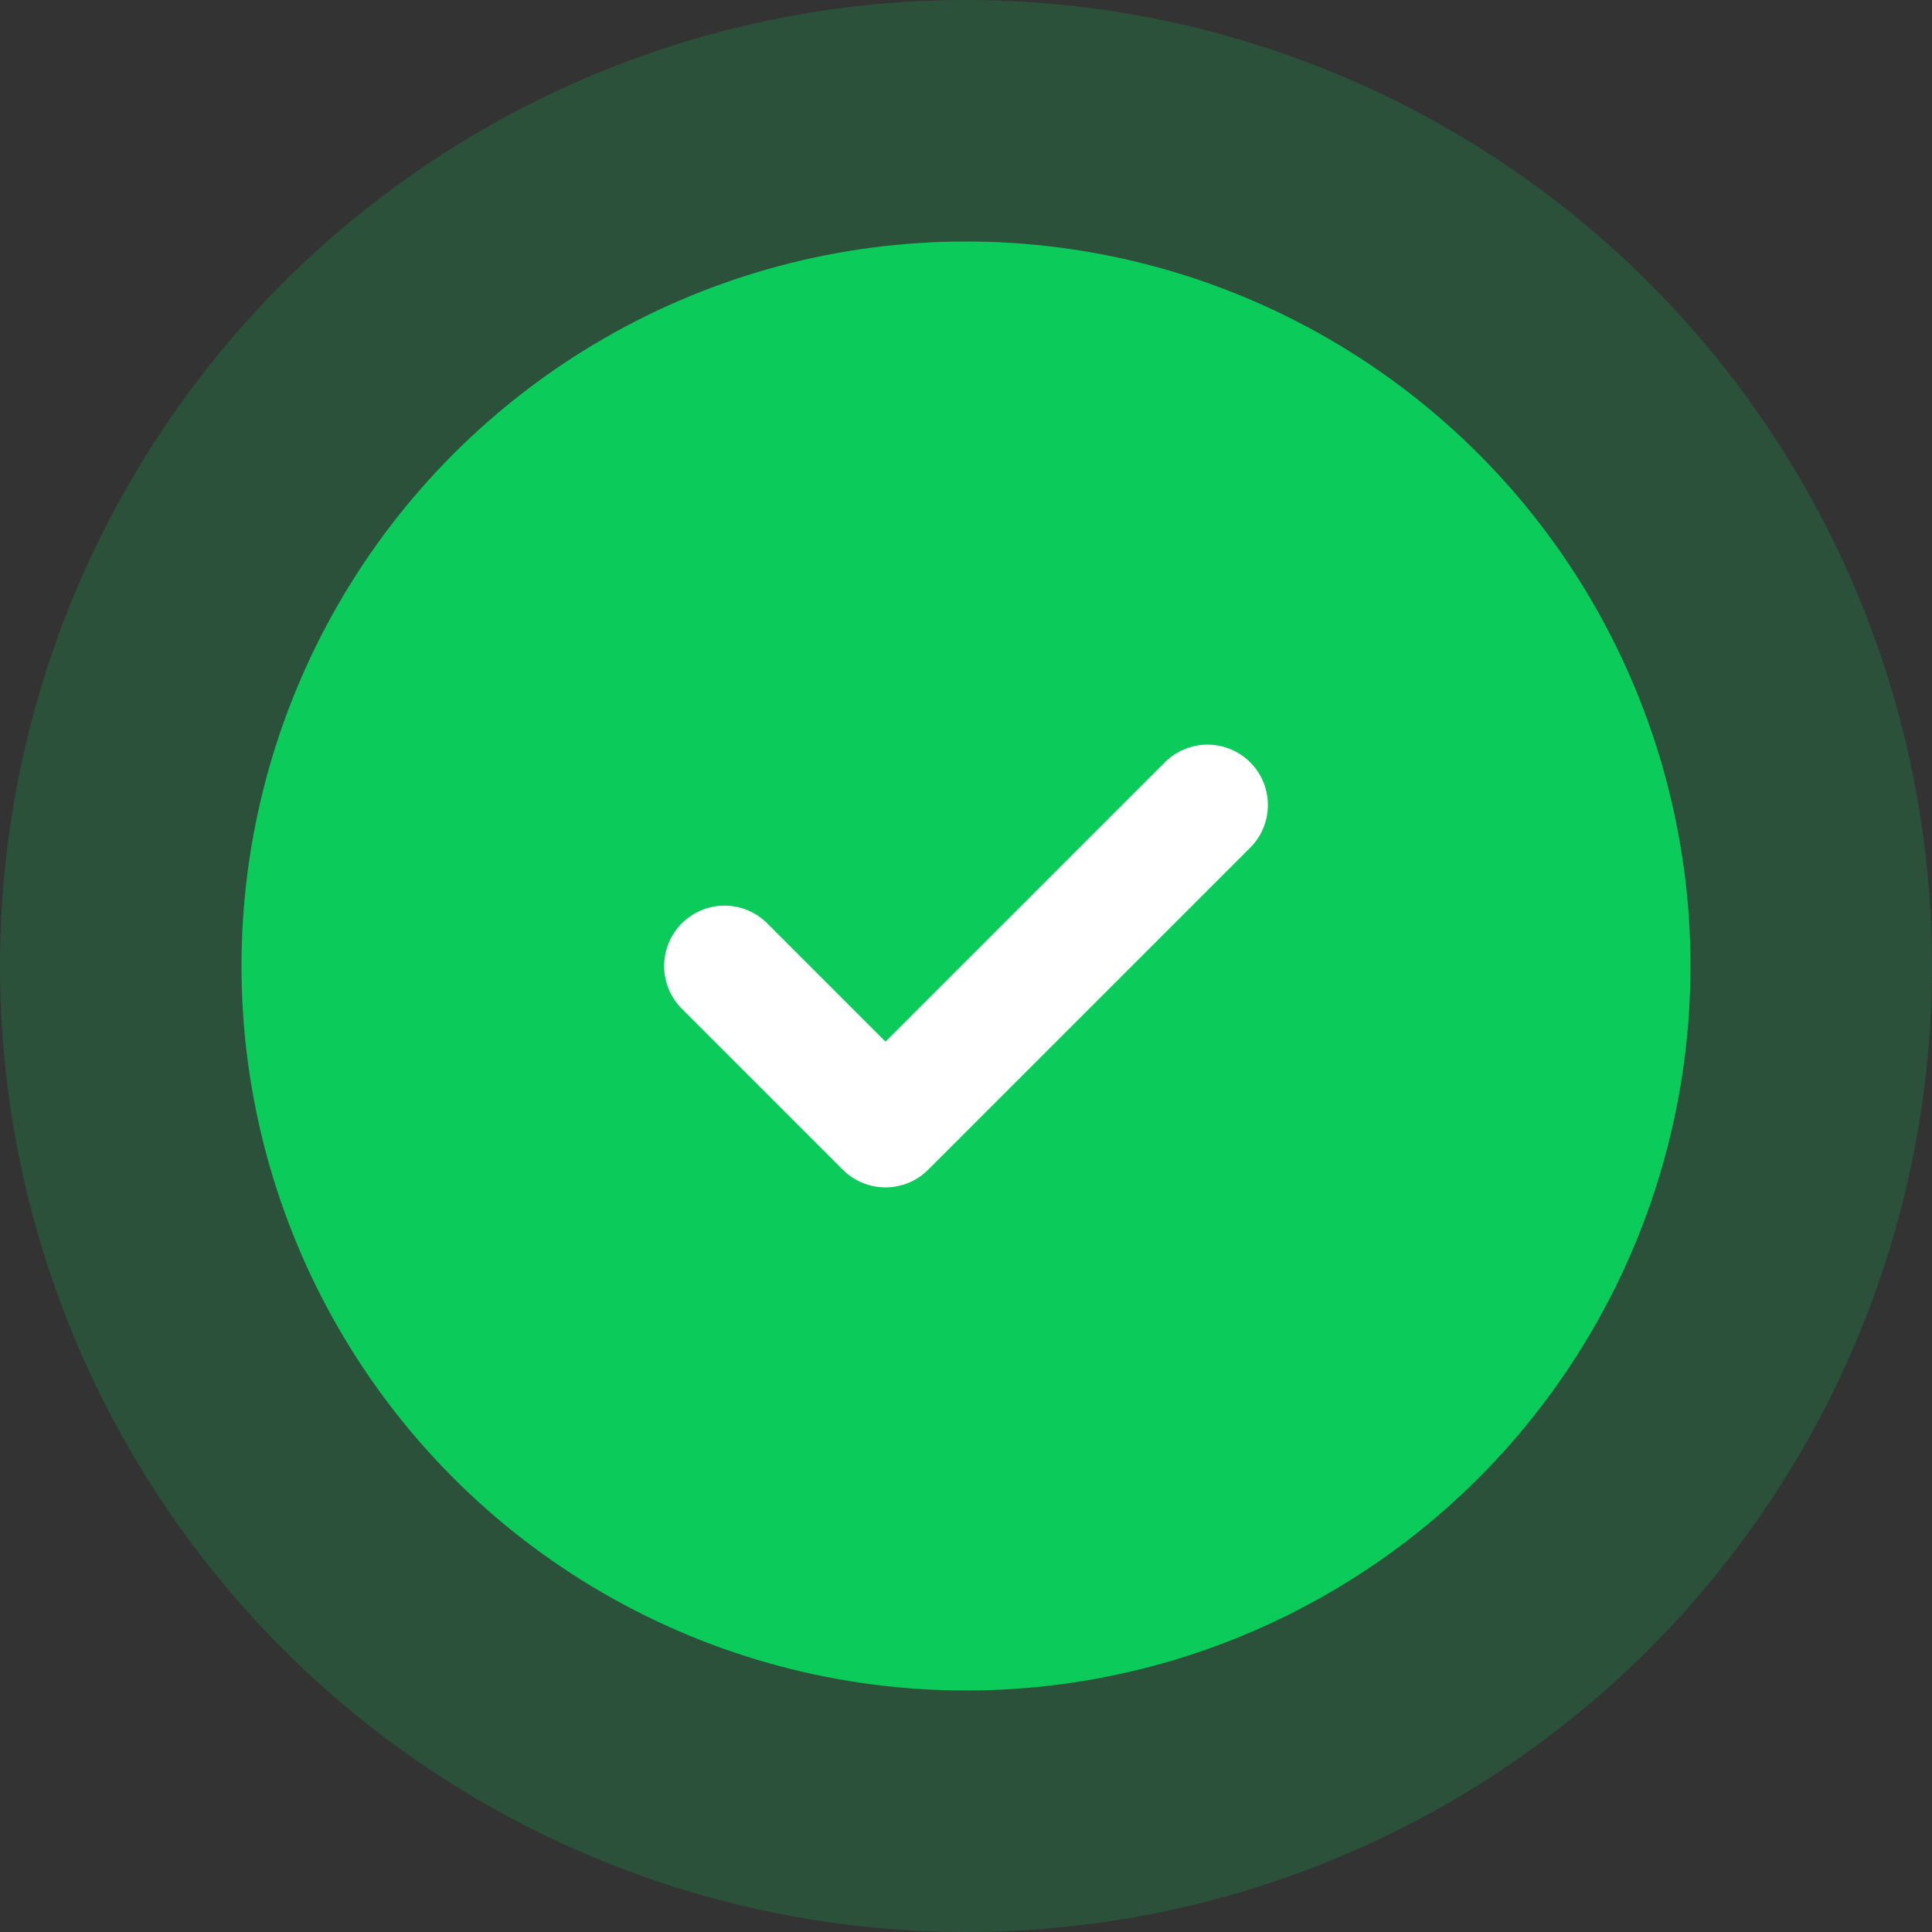 <?xml version="1.0" encoding="UTF-8"?>
<svg width="24px" height="24px" viewBox="0 0 24 24" version="1.1" xmlns="http://www.w3.org/2000/svg" xmlns:xlink="http://www.w3.org/1999/xlink">
    <rect x="0" y="0" width="24" height="24" fill="#333333" stroke="none"/>
    <!-- Generator: Sketch 63.1 (92452) - https://sketch.com -->
    <title>Group</title>
    <desc>Created with Sketch.</desc>
    <g id="Page-1" stroke="none" stroke-width="1" fill="none" fill-rule="evenodd">
        <g id="Group">
            <circle id="Oval" fill-opacity="0.2" fill="#0BCB5A" cx="12" cy="12" r="12"></circle>
            <circle id="Oval" fill="#0BCB5A" cx="12" cy="12" r="9"></circle>
            <polyline id="Path" stroke="#FFFFFF" stroke-width="1.5" stroke-linecap="round" stroke-linejoin="round" points="9 12 11 14 15 10"></polyline>
        </g>
    </g>
</svg>